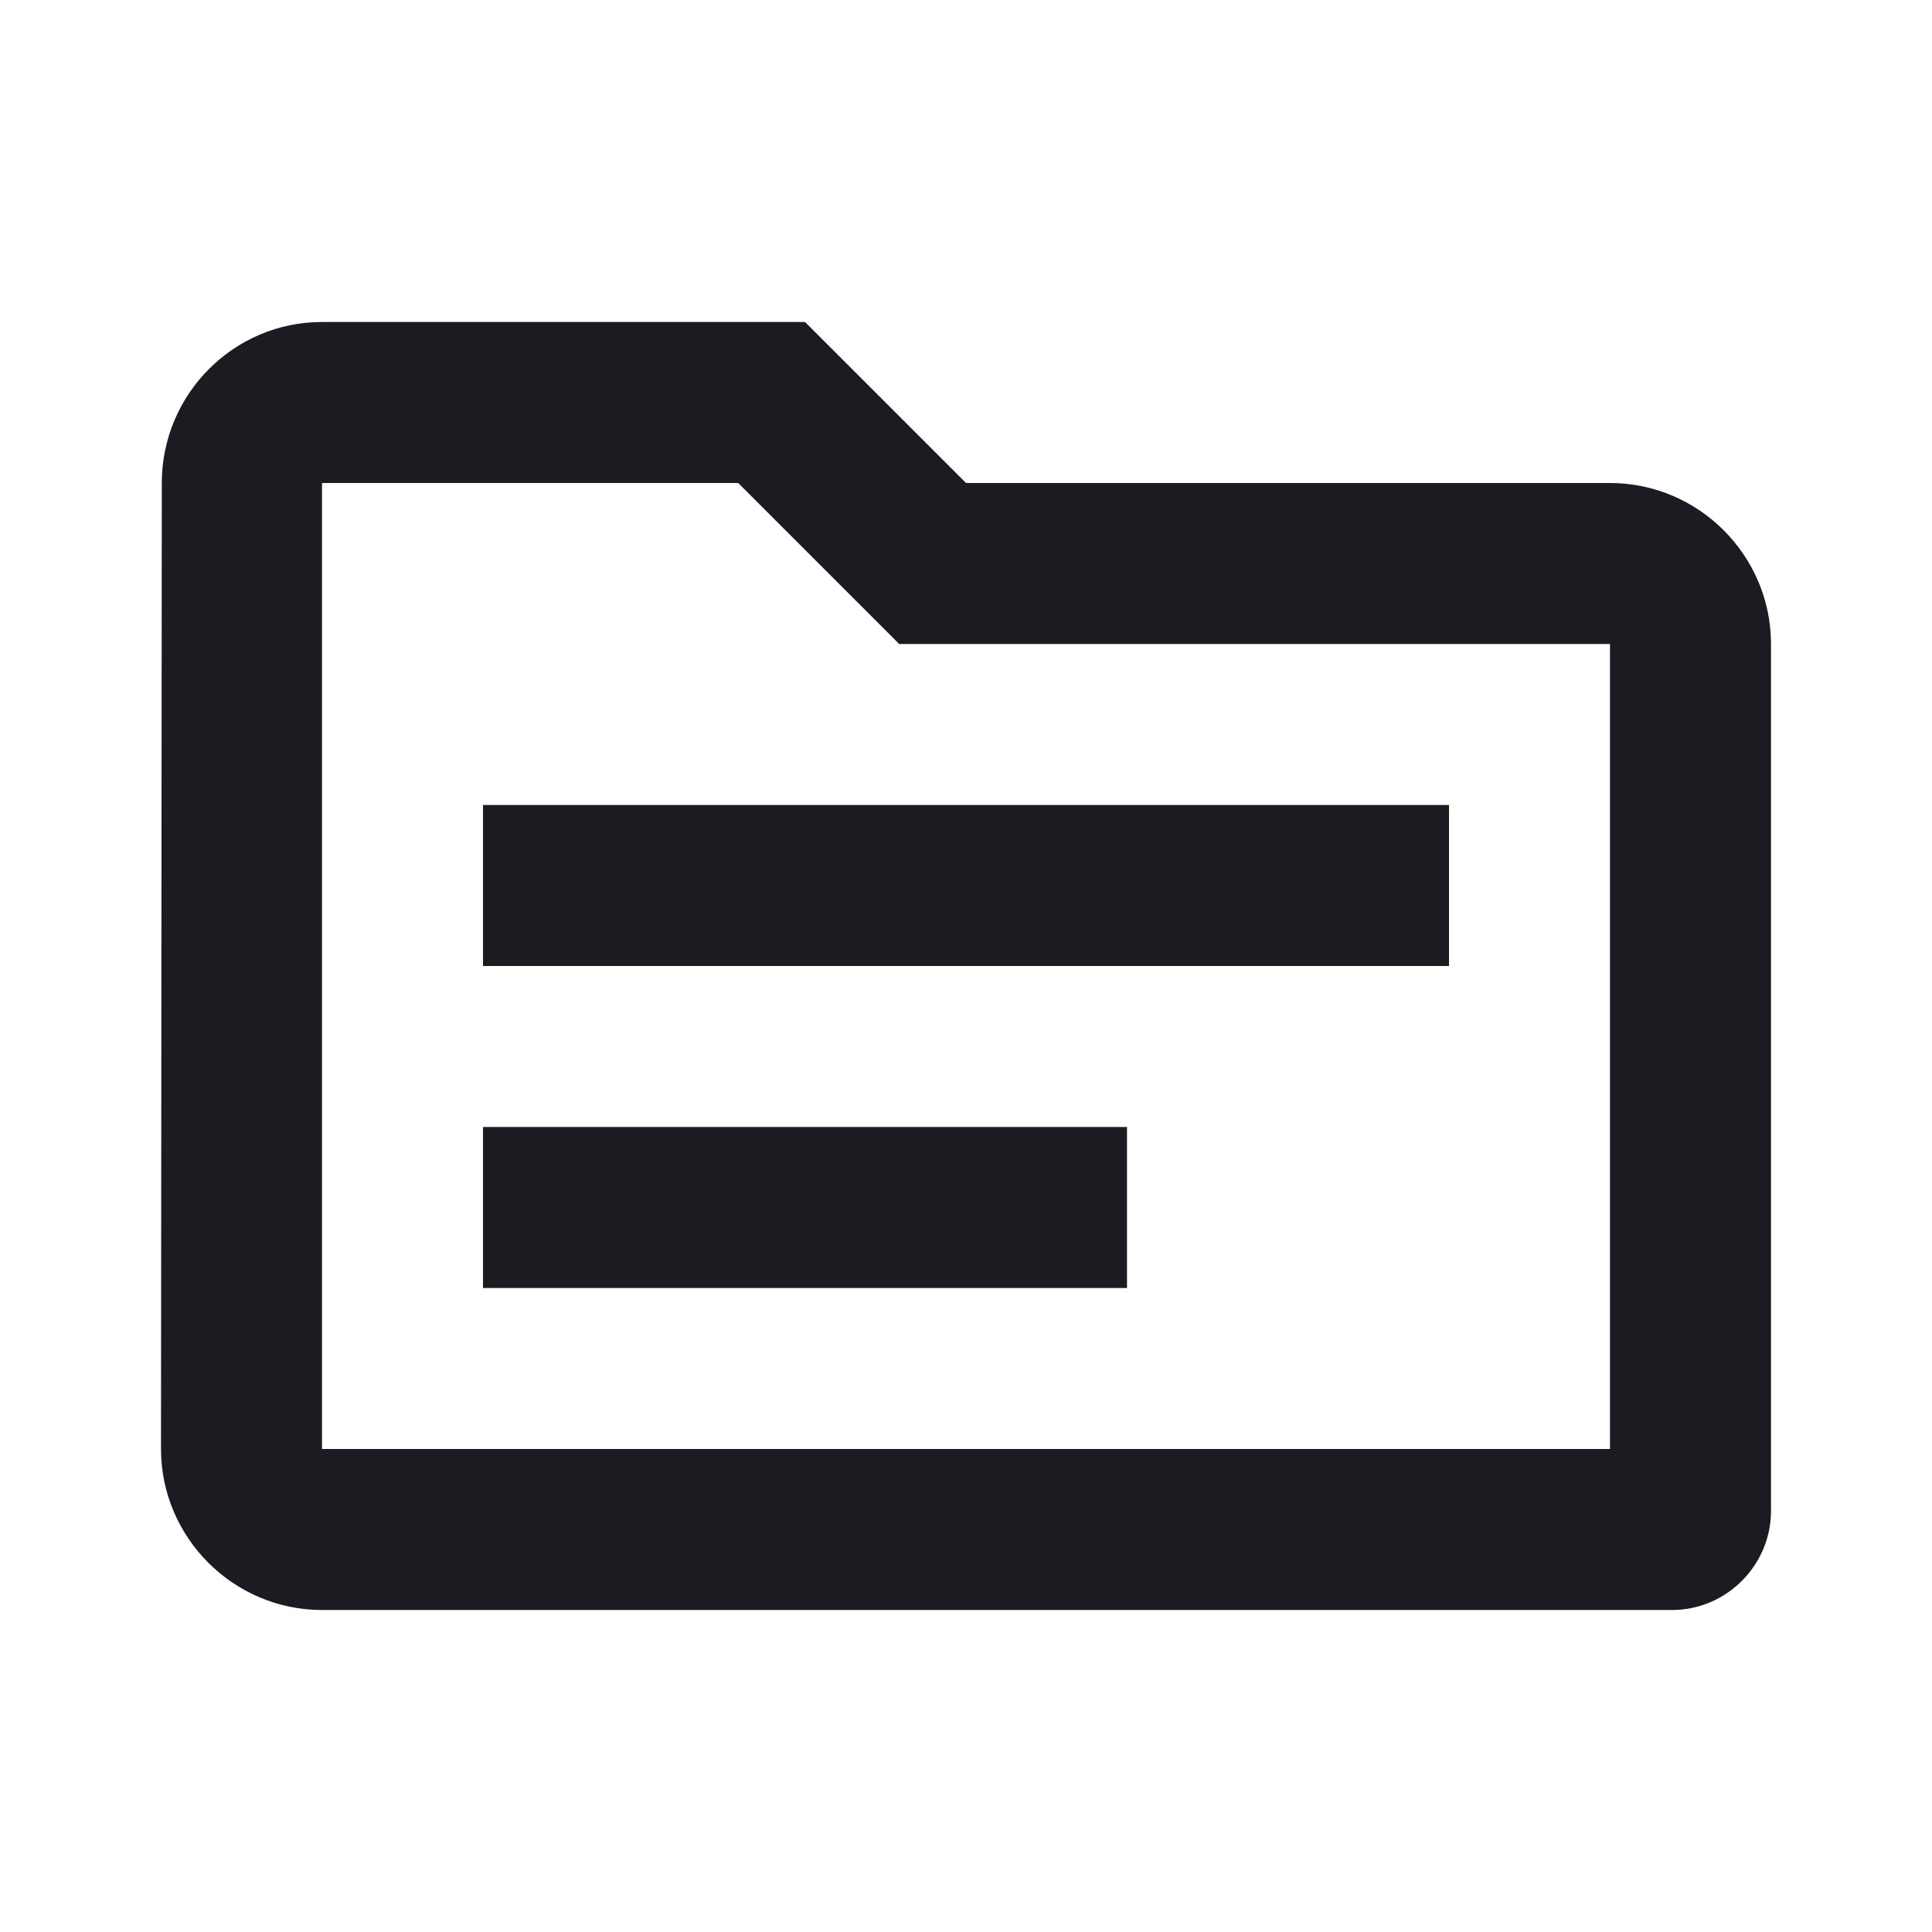 <svg width="24" height="24" viewBox="0 0 24 24" fill="none" xmlns="http://www.w3.org/2000/svg">
<g id="topic">
<path id="Vector" d="M20 6H12L10 4H4C2.9 4 2.01 4.9 2.01 6L2 18C2 19.1 2.9 20 4 20H20.77C21.45 20 22 19.44 22 18.77V8C22 6.9 21.1 6 20 6ZM20 18H4V6H9.17L11.17 8H20V18ZM18 12H6V10H18V12ZM14 16H6V14H14V16Z" fill="#1B1B21"/>
</g>
</svg>
